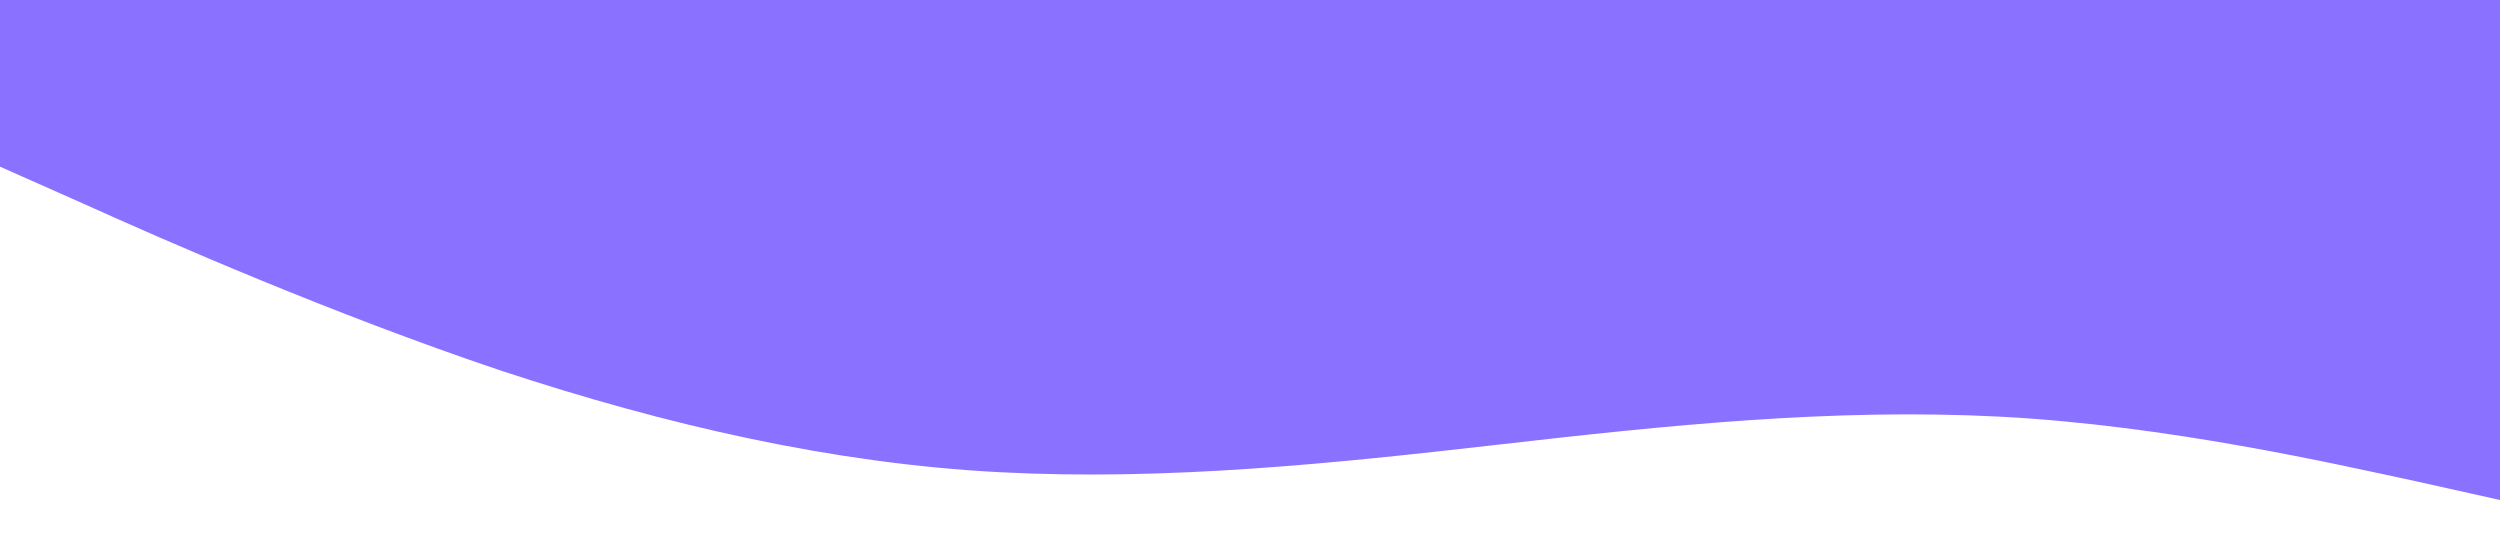 <svg xmlns="http://www.w3.org/2000/svg" viewBox="0 0 1440 320"><path fill="#8b71ff" fill-opacity="1" d="M0,96L48,117.3C96,139,192,181,288,213.3C384,245,480,267,576,272C672,277,768,267,864,256C960,245,1056,235,1152,240C1248,245,1344,267,1392,277.3L1440,288L1440,0L1392,0C1344,0,1248,0,1152,0C1056,0,960,0,864,0C768,0,672,0,576,0C480,0,384,0,288,0C192,0,96,0,48,0L0,0Z"></path></svg>